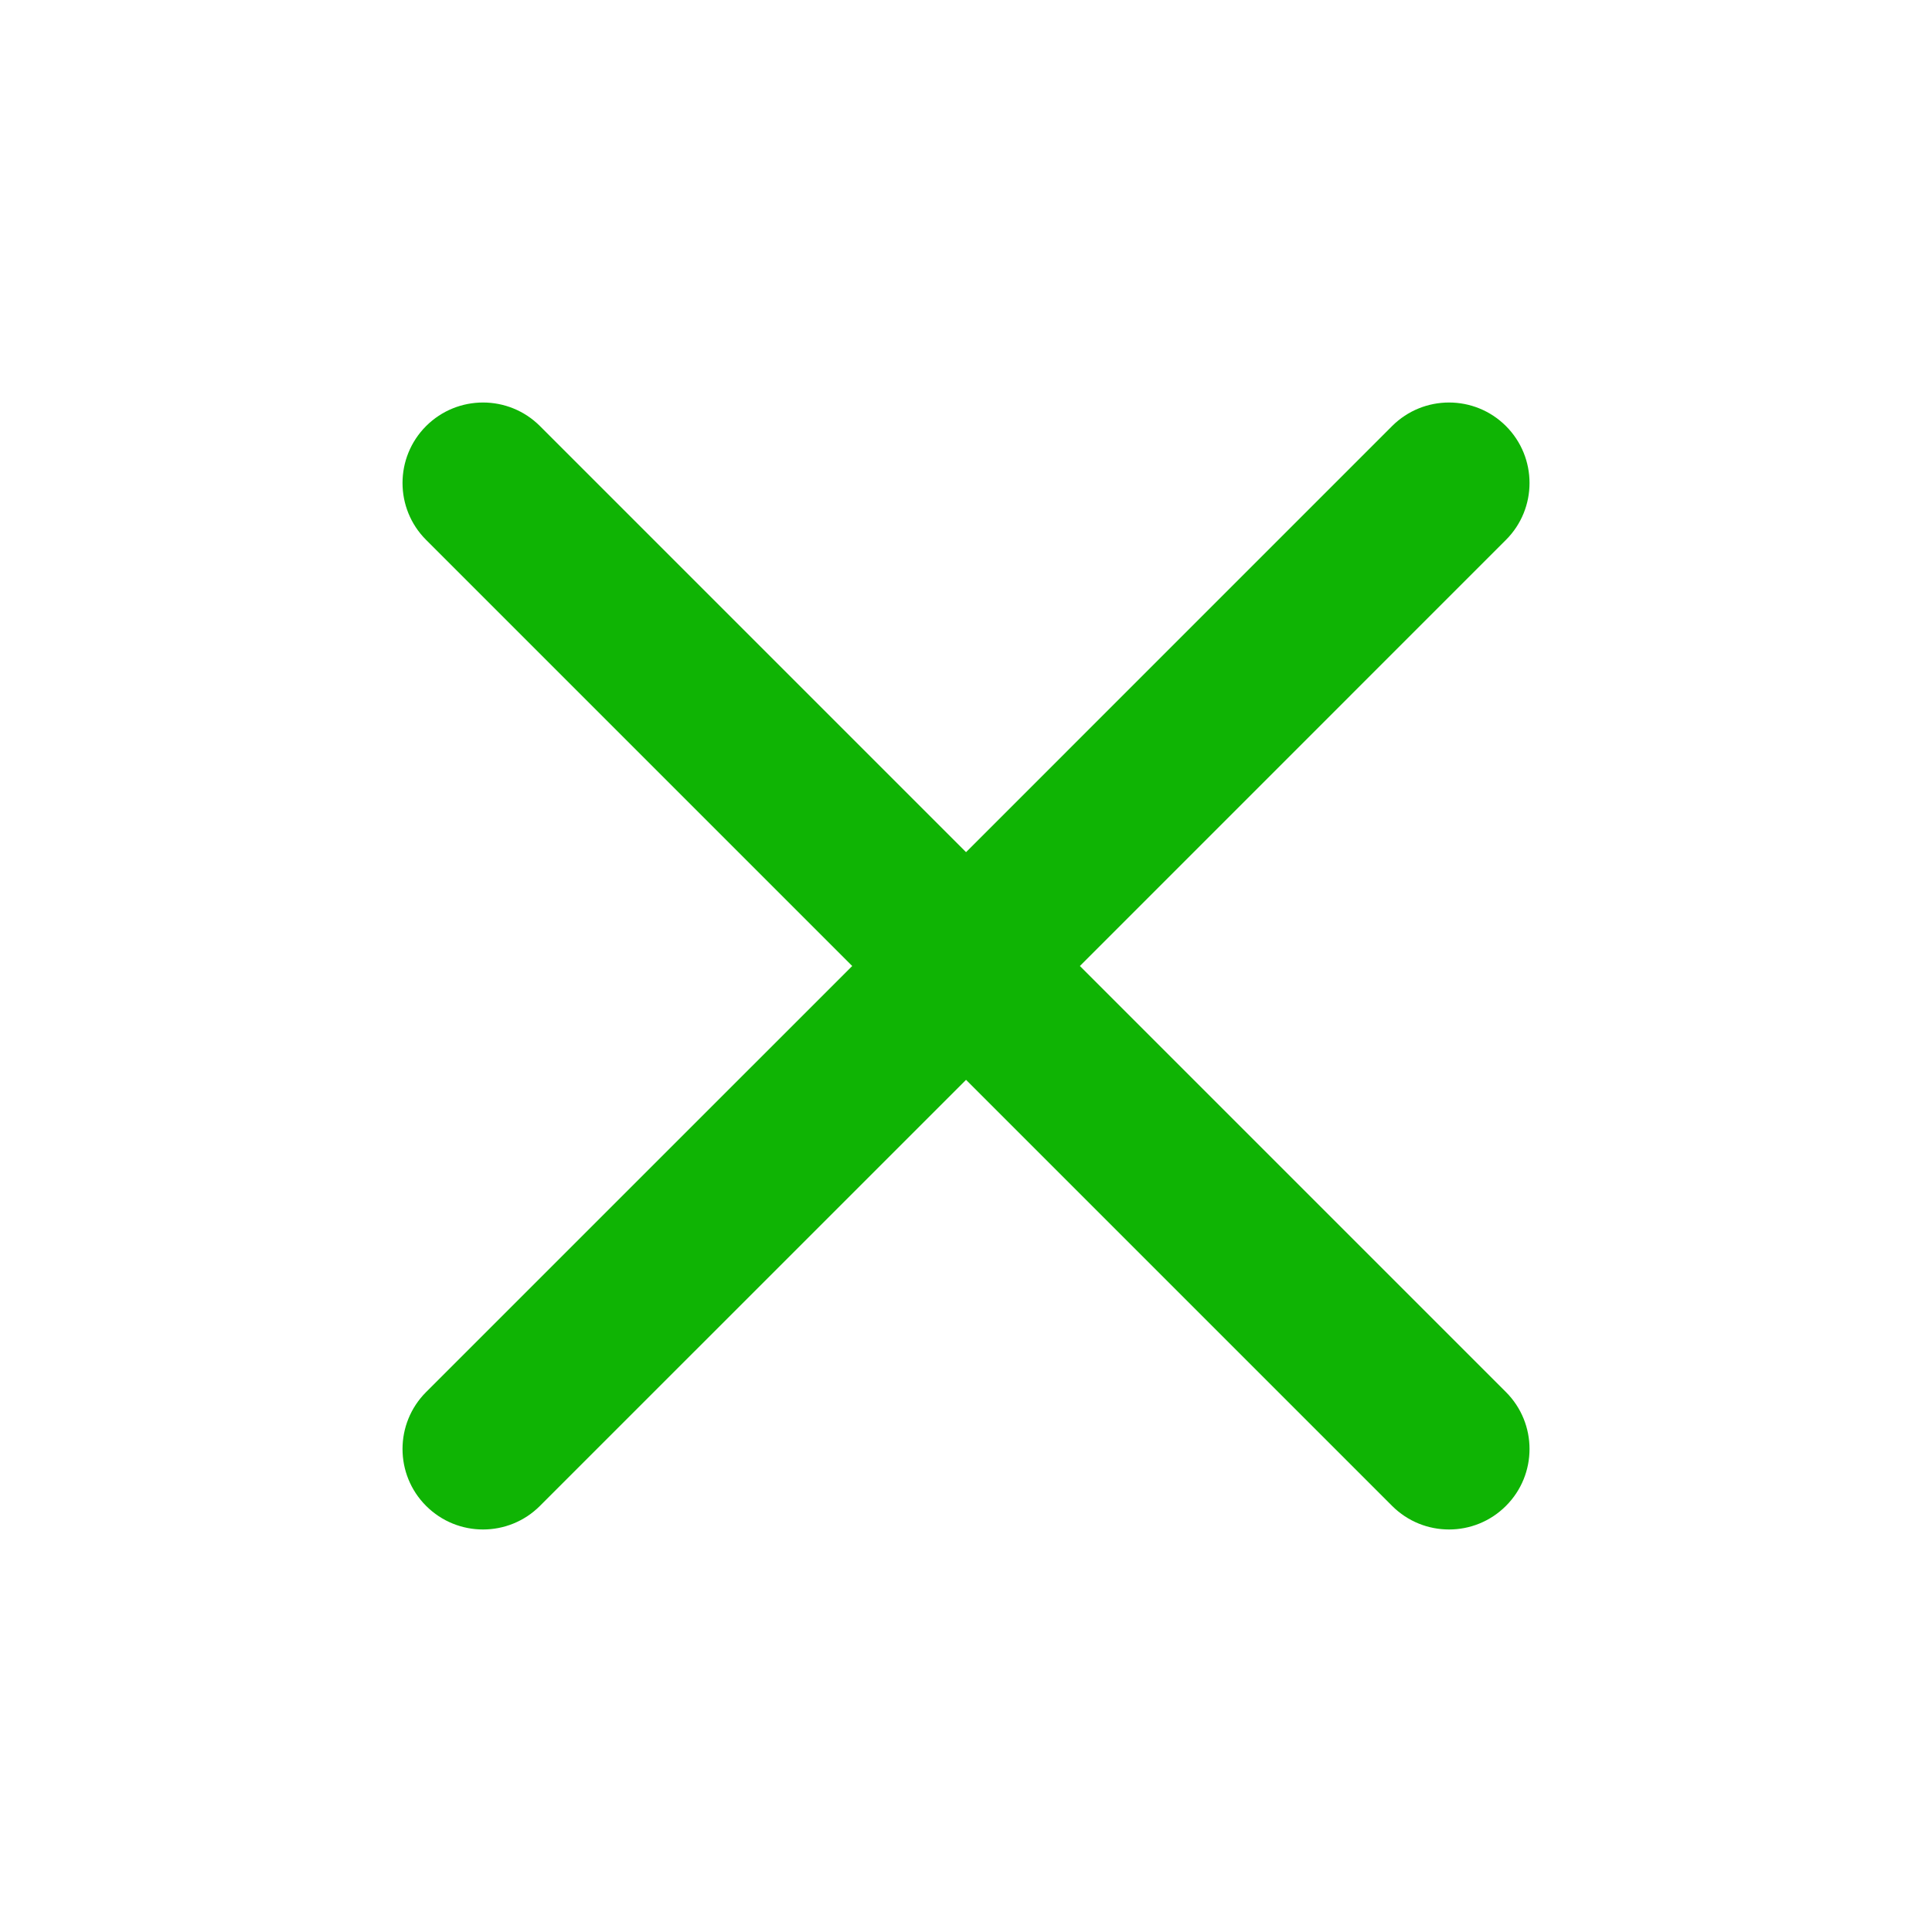 <svg width="40" height="40" viewBox="0 0 40 40" fill="none" xmlns="http://www.w3.org/2000/svg">
<path fill-rule="evenodd" clip-rule="evenodd" d="M8.822 8.821C9.473 8.171 10.528 8.171 11.179 8.821L20.001 17.643L28.822 8.821C29.473 8.171 30.528 8.171 31.179 8.821C31.83 9.472 31.83 10.528 31.179 11.178L22.358 20L31.179 28.821C31.83 29.472 31.83 30.528 31.179 31.178C30.528 31.829 29.473 31.829 28.822 31.178L20.001 22.357L11.179 31.178C10.528 31.829 9.473 31.829 8.822 31.178C8.171 30.528 8.171 29.472 8.822 28.821L17.644 20L8.822 11.178C8.171 10.528 8.171 9.472 8.822 8.821Z" fill="#0FB404"/>
</svg>
